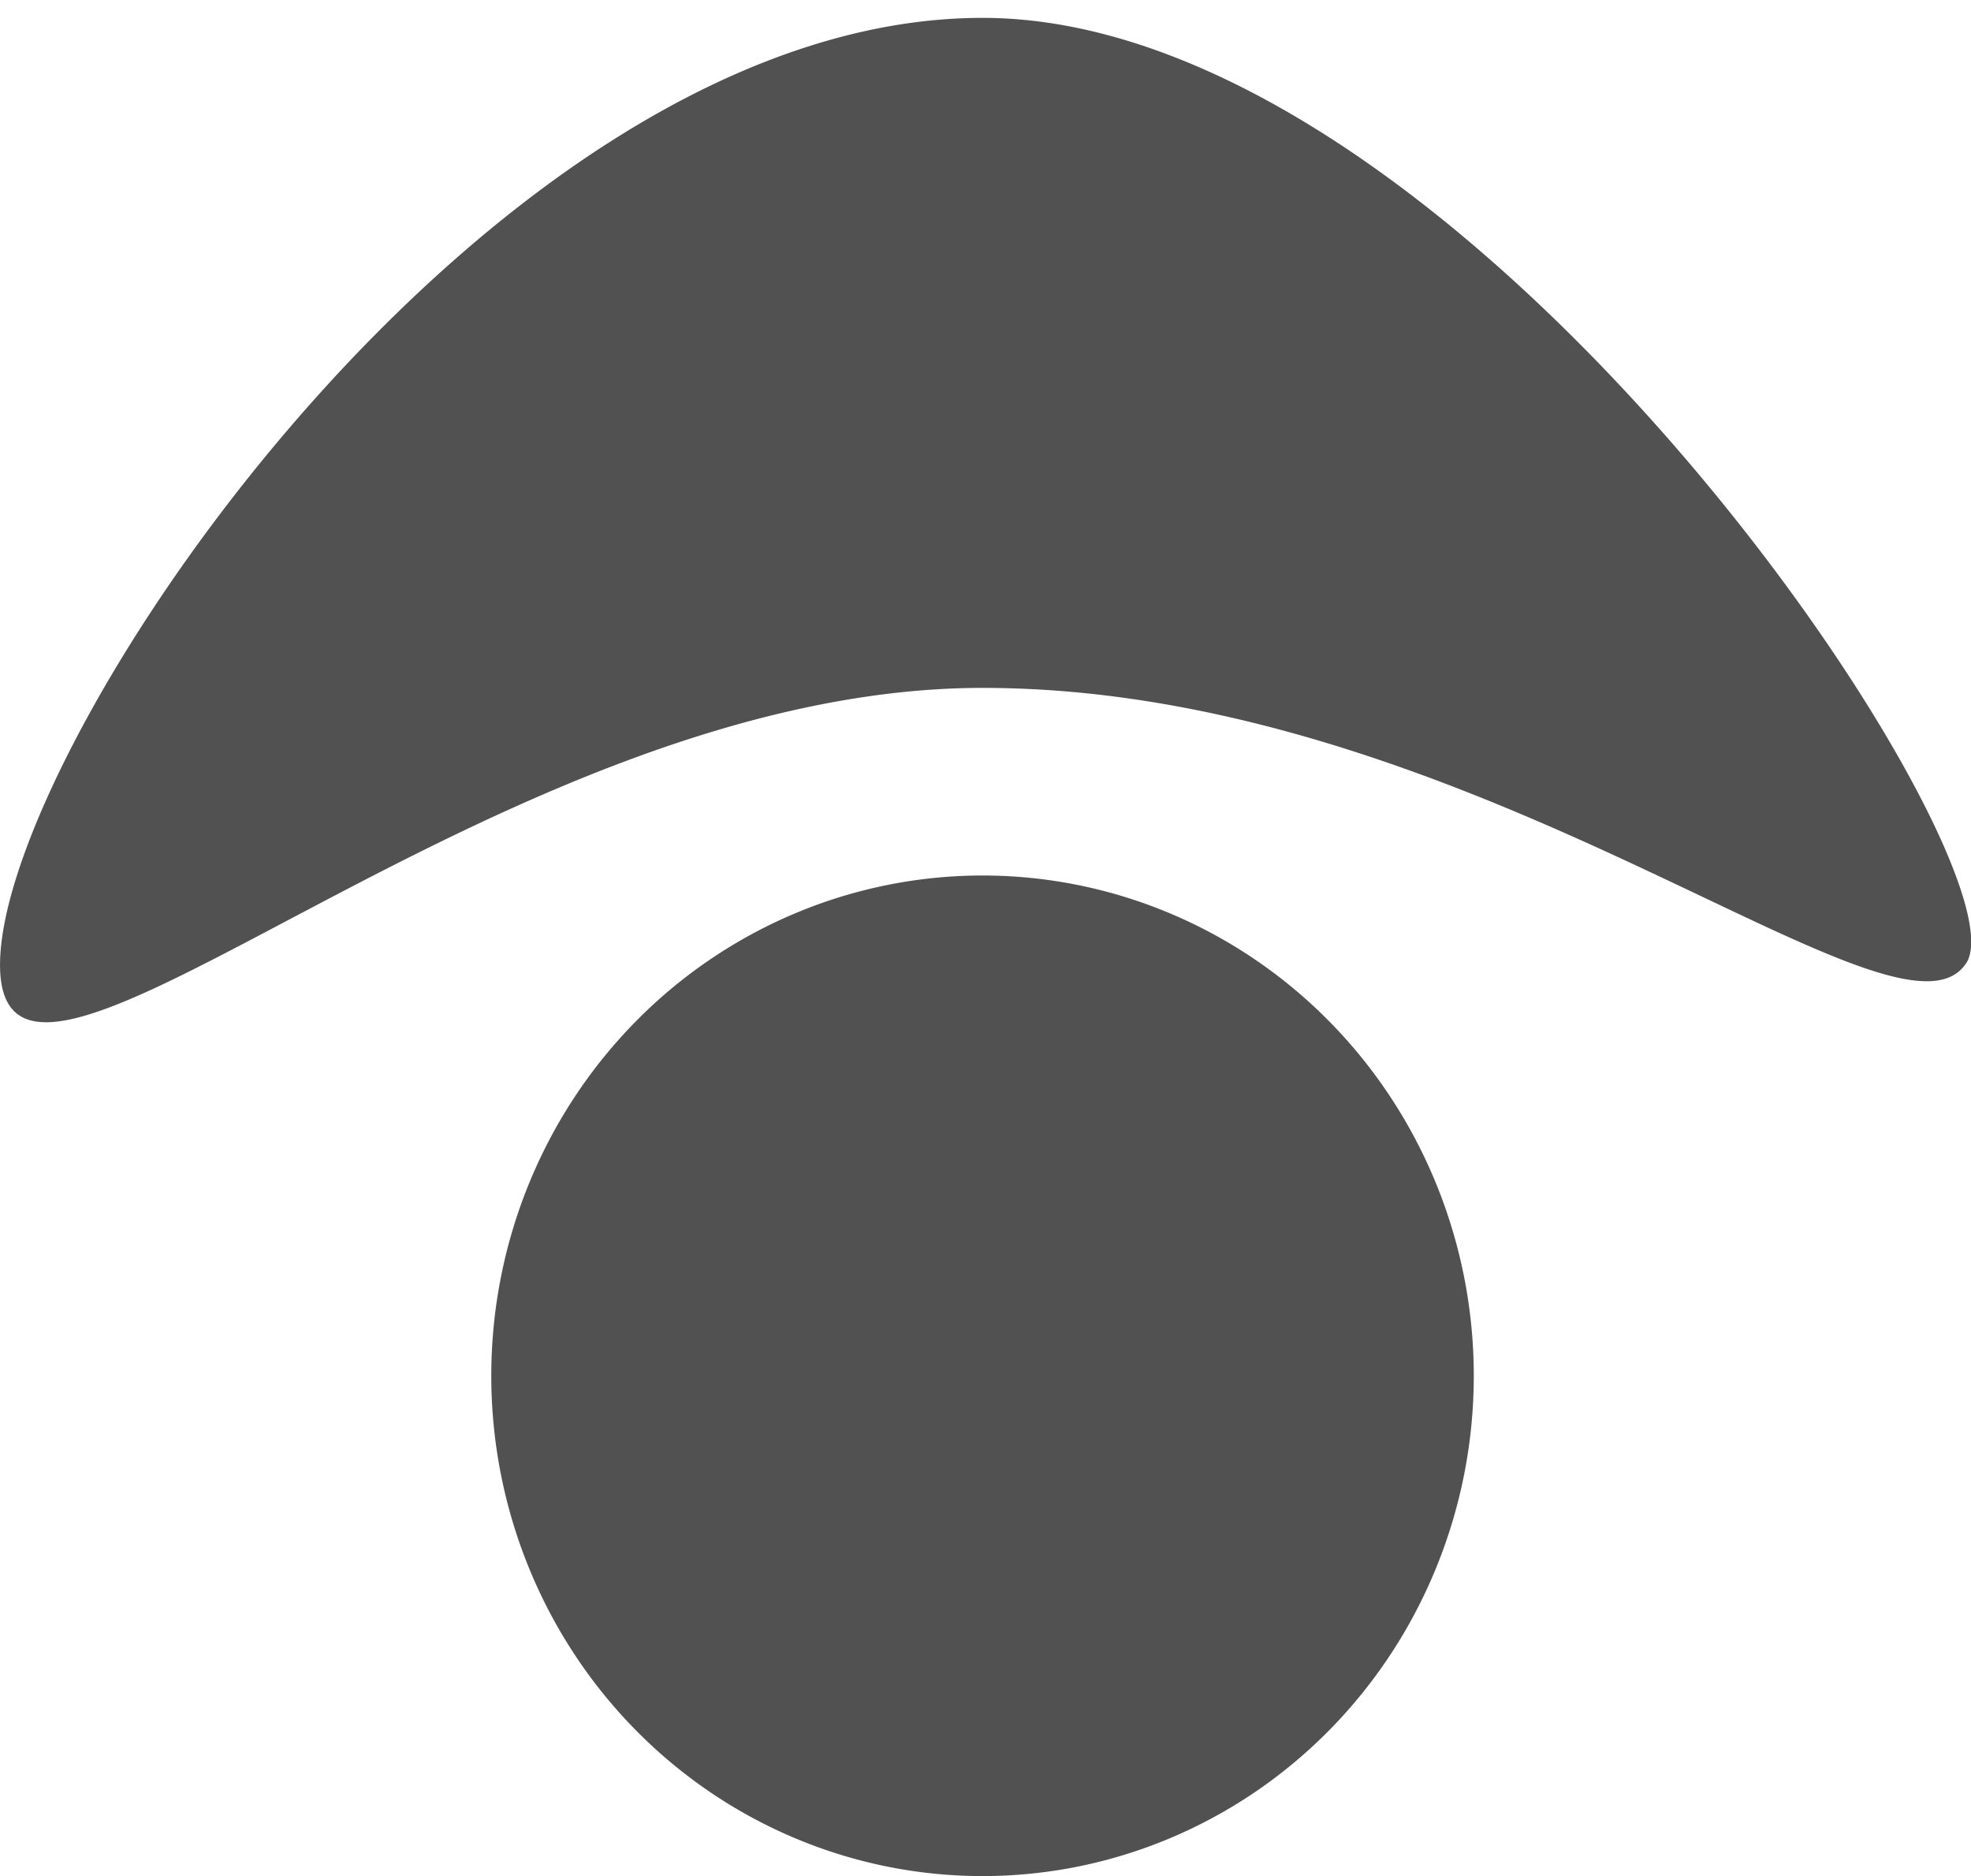<?xml version="1.0" standalone="no"?><!DOCTYPE svg PUBLIC "-//W3C//DTD SVG 1.1//EN" "http://www.w3.org/Graphics/SVG/1.1/DTD/svg11.dtd"><svg class="icon" width="128px" height="121.81px" viewBox="0 0 1076 1024" version="1.1" xmlns="http://www.w3.org/2000/svg"><path fill="#515151" d="M268.19 750.933a273.067 268.19 90 1 0 536.381 0 273.067 268.19 90 1 0-536.381 0ZM536.381 9.752c-268.19 0-536.381 394.971-536.381 516.876s268.19-151.162 536.381-151.162 497.371 204.8 536.381 151.162c39.01-48.762-268.19-516.876-536.381-516.876z" /></svg>